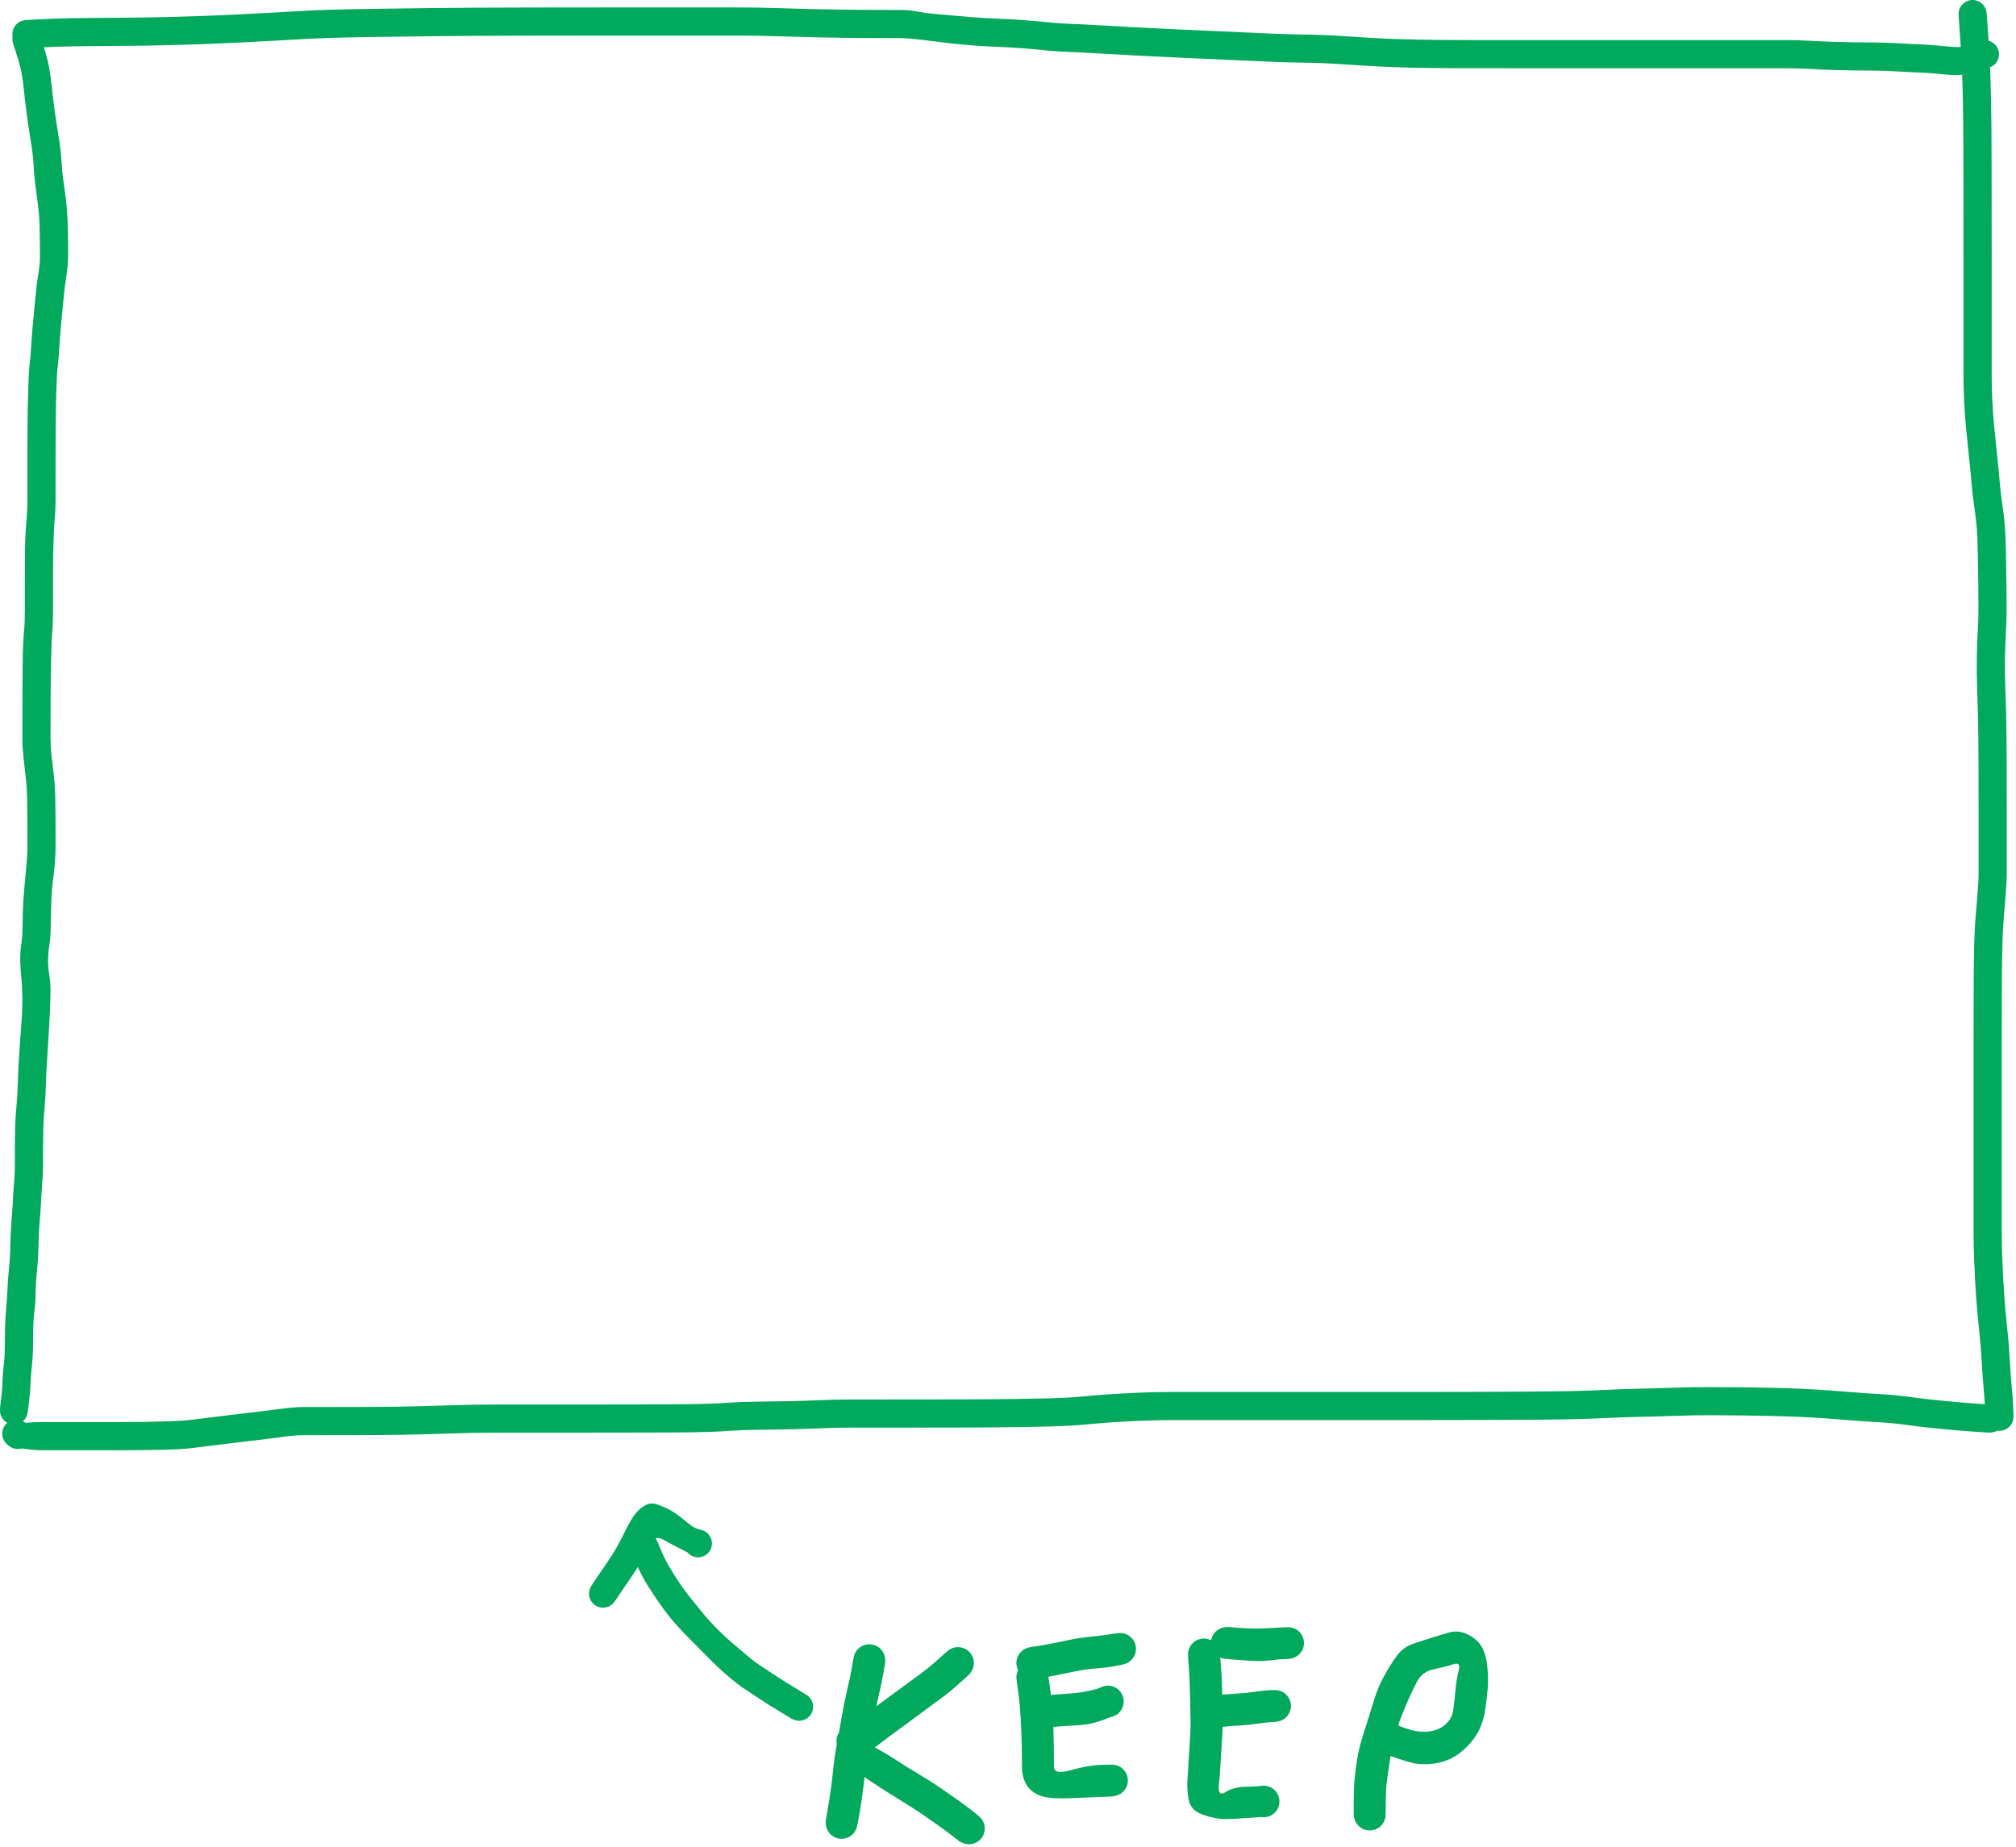 <?xml version="1.0" encoding="utf-8"?>
<svg xmlns="http://www.w3.org/2000/svg" fill="none" height="100%" overflow="visible" preserveAspectRatio="none" style="display: block;" viewBox="0 0 705 646" width="100%">
<g id="Group 8">
<path d="M309.525 581.626C309.522 581.625 309.331 582.775 308.951 585.075C308.565 587.375 307.991 590.132 307.231 593.345C306.465 596.558 305.841 599.618 305.361 602.525C304.881 605.438 304.341 608.515 303.741 611.755C303.135 614.995 302.715 617.795 302.481 620.155C302.255 622.515 301.985 624.835 301.671 627.115C301.365 629.395 300.985 631.862 300.531 634.515C300.071 637.162 299.748 638.775 299.561 639.355C299.381 639.928 299.111 640.458 298.751 640.945C298.398 641.432 297.971 641.848 297.471 642.195C296.978 642.542 296.441 642.798 295.861 642.965C295.281 643.138 294.691 643.215 294.091 643.195C293.485 643.168 292.901 643.048 292.341 642.835C291.775 642.622 291.258 642.322 290.791 641.935C290.325 641.555 289.931 641.108 289.611 640.595C289.291 640.082 289.061 639.532 288.921 638.945C288.781 638.358 288.741 637.762 288.801 637.155C288.855 636.555 289.005 635.978 289.251 635.425C289.498 634.872 289.825 634.375 290.231 633.935C290.638 633.488 291.108 633.118 291.641 632.825C292.168 632.538 292.728 632.342 293.321 632.235C293.915 632.122 294.511 632.112 295.111 632.205C295.711 632.292 296.278 632.472 296.811 632.745C297.351 633.018 297.831 633.372 298.251 633.805C298.678 634.238 299.021 634.728 299.281 635.275C299.541 635.815 299.708 636.385 299.781 636.985C299.861 637.585 299.841 638.182 299.721 638.775C299.595 639.368 299.381 639.925 299.081 640.445C298.781 640.965 298.401 641.425 297.941 641.825C297.488 642.225 296.985 642.542 296.431 642.775C295.871 643.002 295.291 643.138 294.691 643.185C294.085 643.225 293.491 643.168 292.911 643.015C292.325 642.862 291.778 642.622 291.271 642.295C290.765 641.962 290.325 641.558 289.951 641.085C289.578 640.605 289.291 640.082 289.091 639.515C288.891 638.948 288.788 638.362 288.781 637.755C288.768 637.148 288.761 636.848 288.761 636.855C288.761 636.855 288.988 635.552 289.441 632.945C289.895 630.338 290.265 627.958 290.551 625.805C290.845 623.645 291.131 621.232 291.411 618.565C291.685 615.898 292.118 612.982 292.711 609.815C293.305 606.642 293.865 603.472 294.391 600.305C294.925 597.145 295.548 594.085 296.261 591.125C296.975 588.165 297.521 585.535 297.901 583.235C298.288 580.935 298.545 579.568 298.671 579.135C298.798 578.702 298.975 578.292 299.201 577.905C299.428 577.518 299.698 577.162 300.011 576.835C300.325 576.515 300.671 576.235 301.051 575.995C301.431 575.755 301.835 575.565 302.261 575.425C302.688 575.285 303.128 575.198 303.581 575.165C304.028 575.132 304.471 575.152 304.911 575.225C305.358 575.298 305.788 575.422 306.201 575.595C306.615 575.775 307.001 576.002 307.361 576.275C307.721 576.548 308.041 576.858 308.321 577.205C308.608 577.558 308.845 577.938 309.031 578.345C309.225 578.752 309.365 579.175 309.451 579.615C309.538 580.055 309.571 580.502 309.551 580.955C309.531 581.402 309.521 581.625 309.521 581.625L309.525 581.626Z" fill="#00A95C" id="Vector"/>
<path d="M338.768 585.849C338.77 585.846 337.715 586.805 335.601 588.725C333.495 590.645 331.148 592.552 328.561 594.445C325.981 596.345 323.415 598.242 320.861 600.135C318.308 602.035 315.808 603.872 313.361 605.645C310.908 607.425 308.761 609.045 306.921 610.505C305.081 611.965 303.095 613.048 300.961 613.755C298.828 614.455 298.231 613.732 299.171 611.585C300.118 609.445 302.048 609.148 304.961 610.695C307.881 612.248 310.678 613.895 313.351 615.635C316.025 617.375 318.738 619.065 321.491 620.705C324.245 622.345 326.748 623.938 329.001 625.485C331.261 627.032 333.248 628.418 334.961 629.645C336.675 630.865 338.321 632.092 339.901 633.325C341.488 634.552 342.485 635.385 342.891 635.825C343.305 636.265 343.635 636.762 343.881 637.315C344.135 637.868 344.291 638.445 344.351 639.045C344.405 639.645 344.365 640.238 344.231 640.825C344.098 641.412 343.871 641.965 343.551 642.485C343.238 642.998 342.848 643.448 342.381 643.835C341.921 644.222 341.408 644.522 340.841 644.735C340.281 644.955 339.698 645.078 339.091 645.105C338.485 645.132 337.891 645.062 337.311 644.895C336.731 644.728 336.195 644.472 335.701 644.125C335.201 643.785 334.771 643.372 334.411 642.885C334.051 642.398 333.778 641.868 333.591 641.295C333.405 640.722 333.315 640.135 333.321 639.535C333.328 638.928 333.431 638.338 333.631 637.765C333.825 637.198 334.108 636.675 334.481 636.195C334.855 635.722 335.291 635.318 335.791 634.985C336.298 634.645 336.841 634.398 337.421 634.245C338.008 634.092 338.601 634.035 339.201 634.075C339.801 634.108 340.381 634.242 340.941 634.475C341.501 634.702 342.011 635.012 342.471 635.405C342.925 635.805 343.305 636.265 343.611 636.785C343.918 637.305 344.131 637.862 344.251 638.455C344.378 639.042 344.405 639.635 344.331 640.235C344.265 640.835 344.101 641.408 343.841 641.955C343.581 642.502 343.241 642.992 342.821 643.425C342.401 643.858 341.921 644.215 341.381 644.495C340.848 644.768 340.281 644.952 339.681 645.045C339.088 645.138 338.495 645.132 337.901 645.025C337.301 644.925 336.738 644.732 336.211 644.445C335.678 644.152 335.411 644.005 335.411 644.005C335.411 644.005 334.678 643.435 333.211 642.295C331.745 641.155 330.185 639.995 328.531 638.815C326.878 637.628 325.021 636.325 322.961 634.905C320.908 633.492 317.828 631.522 313.721 628.995C309.621 626.475 306.198 624.268 303.451 622.375C300.711 620.482 298.428 618.885 296.601 617.585C294.781 616.278 293.521 614.145 292.821 611.185C292.121 608.218 292.641 606.295 294.381 605.415C296.128 604.528 298.018 603.282 300.051 601.675C302.085 600.062 304.311 598.378 306.731 596.625C309.145 594.865 311.641 593.028 314.221 591.115C316.801 589.208 319.228 587.428 321.501 585.775C323.775 584.128 325.965 582.348 328.071 580.435C330.178 578.522 331.415 577.435 331.781 577.175C332.148 576.915 332.541 576.702 332.961 576.535C333.381 576.368 333.815 576.255 334.261 576.195C334.708 576.135 335.155 576.128 335.601 576.175C336.048 576.228 336.481 576.332 336.901 576.485C337.328 576.638 337.728 576.838 338.101 577.085C338.475 577.338 338.811 577.632 339.111 577.965C339.418 578.298 339.678 578.662 339.891 579.055C340.105 579.455 340.268 579.872 340.381 580.305C340.495 580.738 340.555 581.182 340.561 581.635C340.568 582.082 340.518 582.525 340.411 582.965C340.311 583.405 340.158 583.825 339.951 584.225C339.751 584.625 339.505 584.995 339.211 585.335C338.918 585.675 338.771 585.845 338.771 585.845L338.768 585.849Z" fill="#00A95C" id="Vector_2"/>
<path d="M366.545 585.913C366.542 585.914 366.734 587.255 367.121 589.935C367.501 592.622 367.781 594.972 367.961 596.985C368.134 598.992 368.258 601.025 368.331 603.085C368.404 605.138 368.464 607.672 368.511 610.685C368.551 613.698 368.574 616.145 368.581 618.025C368.594 619.905 370.544 620.295 374.431 619.195C378.318 618.095 381.664 617.485 384.471 617.365C387.278 617.245 388.981 617.222 389.581 617.295C390.181 617.375 390.751 617.545 391.291 617.805C391.838 618.072 392.324 618.415 392.751 618.835C393.184 619.262 393.538 619.745 393.811 620.285C394.084 620.818 394.264 621.385 394.351 621.985C394.438 622.585 394.428 623.182 394.321 623.775C394.214 624.368 394.014 624.928 393.721 625.455C393.428 625.988 393.058 626.458 392.611 626.865C392.164 627.272 391.664 627.595 391.111 627.835C390.558 628.082 389.981 628.232 389.381 628.285C388.781 628.338 388.188 628.295 387.601 628.155C387.014 628.015 386.464 627.785 385.951 627.465C385.438 627.145 384.991 626.752 384.611 626.285C384.224 625.818 383.924 625.302 383.711 624.735C383.498 624.168 383.381 623.585 383.361 622.985C383.341 622.378 383.418 621.785 383.591 621.205C383.758 620.625 384.018 620.088 384.371 619.595C384.718 619.102 385.134 618.678 385.621 618.325C386.108 617.965 386.638 617.695 387.211 617.515C387.791 617.328 388.381 617.242 388.981 617.255C389.588 617.268 390.174 617.375 390.741 617.575C391.314 617.782 391.838 618.072 392.311 618.445C392.784 618.818 393.184 619.258 393.511 619.765C393.844 620.272 394.084 620.818 394.231 621.405C394.384 621.985 394.438 622.578 394.391 623.185C394.351 623.785 394.214 624.365 393.981 624.925C393.748 625.478 393.431 625.982 393.031 626.435C392.631 626.888 392.168 627.265 391.641 627.565C391.121 627.872 390.564 628.082 389.971 628.195C389.378 628.315 389.081 628.375 389.081 628.375C389.081 628.375 387.734 628.432 385.041 628.545C382.348 628.658 378.581 628.812 373.741 629.005C368.894 629.192 365.421 628.832 363.321 627.925C361.214 627.012 359.701 625.688 358.781 623.955C357.861 622.228 357.398 620.352 357.391 618.325C357.378 616.305 357.351 613.838 357.311 610.925C357.271 608.012 357.144 604.722 356.931 601.055C356.718 597.382 356.418 594.205 356.031 591.525C355.651 588.838 355.454 587.272 355.441 586.825C355.434 586.372 355.481 585.925 355.581 585.485C355.674 585.045 355.821 584.625 356.021 584.225C356.228 583.825 356.474 583.452 356.761 583.105C357.054 582.765 357.384 582.462 357.751 582.195C358.111 581.935 358.501 581.718 358.921 581.545C359.341 581.378 359.771 581.265 360.211 581.205C360.658 581.138 361.104 581.128 361.551 581.175C362.004 581.222 362.441 581.318 362.861 581.465C363.288 581.618 363.688 581.818 364.061 582.065C364.434 582.312 364.774 582.602 365.081 582.935C365.388 583.262 365.651 583.622 365.871 584.015C366.084 584.408 366.251 584.825 366.371 585.265C366.484 585.698 366.541 585.915 366.541 585.915L366.545 585.913Z" fill="#00A95C" id="Vector_3"/>
<path d="M364.536 593.124C364.533 593.125 365.681 593.028 367.981 592.835C370.281 592.642 372.391 592.485 374.311 592.365C376.231 592.245 378.321 591.948 380.581 591.475C382.834 591.002 384.224 590.618 384.751 590.325C385.278 590.032 385.838 589.828 386.431 589.715C387.024 589.608 387.621 589.595 388.221 589.675C388.821 589.762 389.391 589.942 389.931 590.215C390.464 590.488 390.944 590.838 391.371 591.265C391.798 591.698 392.144 592.185 392.411 592.725C392.671 593.265 392.841 593.835 392.921 594.435C393.001 595.035 392.981 595.632 392.861 596.225C392.741 596.818 392.531 597.375 392.231 597.895C391.931 598.422 391.554 598.885 391.101 599.285C390.654 599.685 390.151 600.005 389.591 600.245C389.038 600.478 388.458 600.618 387.851 600.665C387.251 600.705 386.658 600.652 386.071 600.505C385.484 600.358 384.938 600.118 384.431 599.785C383.924 599.458 383.484 599.058 383.111 598.585C382.738 598.112 382.448 597.592 382.241 597.025C382.034 596.458 381.924 595.872 381.911 595.265C381.904 594.658 381.991 594.068 382.171 593.495C382.351 592.915 382.618 592.382 382.971 591.895C383.324 591.408 383.748 590.992 384.241 590.645C384.734 590.292 385.271 590.028 385.851 589.855C386.431 589.682 387.021 589.605 387.621 589.625C388.228 589.645 388.814 589.762 389.381 589.975C389.948 590.188 390.464 590.485 390.931 590.865C391.398 591.245 391.791 591.692 392.111 592.205C392.438 592.718 392.671 593.268 392.811 593.855C392.951 594.442 392.994 595.035 392.941 595.635C392.894 596.235 392.748 596.812 392.501 597.365C392.261 597.918 391.938 598.418 391.531 598.865C391.124 599.312 390.921 599.535 390.921 599.535C390.921 599.535 390.101 599.882 388.461 600.575C386.821 601.268 385.044 601.902 383.131 602.475C381.218 603.042 378.944 603.388 376.311 603.515C373.684 603.648 371.221 603.808 368.921 603.995C366.621 604.188 365.244 604.278 364.791 604.265C364.344 604.245 363.904 604.172 363.471 604.045C363.038 603.925 362.624 603.752 362.231 603.525C361.844 603.305 361.488 603.038 361.161 602.725C360.834 602.412 360.551 602.065 360.311 601.685C360.071 601.305 359.878 600.902 359.731 600.475C359.591 600.048 359.501 599.612 359.461 599.165C359.421 598.718 359.438 598.272 359.511 597.825C359.584 597.385 359.708 596.955 359.881 596.535C360.054 596.122 360.278 595.735 360.551 595.375C360.818 595.015 361.124 594.692 361.471 594.405C361.824 594.118 362.201 593.878 362.601 593.685C363.008 593.492 363.431 593.352 363.871 593.265C364.318 593.172 364.541 593.125 364.541 593.125L364.536 593.124Z" fill="#00A95C" id="Vector_4"/>
<path d="M360.209 576.161C360.211 576.164 360.881 576.068 362.221 575.875C363.561 575.682 365.248 575.388 367.281 574.995C369.315 574.608 371.528 574.155 373.921 573.635C376.321 573.115 378.675 572.752 380.981 572.545C383.295 572.338 385.555 572.058 387.761 571.705C389.961 571.352 391.365 571.188 391.971 571.215C392.571 571.242 393.155 571.365 393.721 571.585C394.281 571.805 394.795 572.108 395.261 572.495C395.728 572.882 396.118 573.332 396.431 573.845C396.751 574.358 396.978 574.908 397.111 575.495C397.245 576.082 397.281 576.678 397.221 577.285C397.168 577.885 397.015 578.458 396.761 579.005C396.515 579.558 396.185 580.055 395.771 580.495C395.365 580.942 394.895 581.308 394.361 581.595C393.828 581.882 393.265 582.078 392.671 582.185C392.078 582.285 391.481 582.288 390.881 582.195C390.288 582.108 389.721 581.925 389.181 581.645C388.648 581.365 388.171 581.008 387.751 580.575C387.331 580.142 386.991 579.652 386.731 579.105C386.471 578.558 386.308 577.985 386.241 577.385C386.168 576.785 386.195 576.192 386.321 575.605C386.441 575.012 386.655 574.455 386.961 573.935C387.268 573.415 387.651 572.958 388.111 572.565C388.565 572.165 389.071 571.852 389.631 571.625C390.191 571.398 390.771 571.265 391.371 571.225C391.978 571.185 392.571 571.242 393.151 571.395C393.738 571.555 394.281 571.802 394.781 572.135C395.288 572.468 395.725 572.875 396.091 573.355C396.465 573.828 396.748 574.352 396.941 574.925C397.141 575.492 397.245 576.078 397.251 576.685C397.258 577.292 397.168 577.882 396.981 578.455C396.795 579.028 396.521 579.555 396.161 580.035C395.795 580.522 395.365 580.938 394.871 581.285C394.371 581.625 393.831 581.878 393.251 582.045C392.671 582.212 392.381 582.295 392.381 582.295C392.388 582.295 391.461 582.472 389.601 582.825C387.748 583.178 385.618 583.438 383.211 583.605C380.805 583.772 378.305 584.132 375.711 584.685C373.118 585.238 370.821 585.708 368.821 586.095C366.821 586.482 365.151 586.772 363.811 586.965C362.465 587.152 361.568 587.252 361.121 587.265C360.668 587.272 360.221 587.225 359.781 587.125C359.341 587.032 358.921 586.885 358.521 586.685C358.121 586.478 357.748 586.232 357.401 585.945C357.061 585.652 356.758 585.322 356.491 584.955C356.231 584.595 356.015 584.205 355.841 583.785C355.675 583.365 355.561 582.935 355.501 582.495C355.435 582.048 355.425 581.602 355.471 581.155C355.518 580.702 355.615 580.265 355.761 579.845C355.915 579.418 356.115 579.018 356.361 578.645C356.608 578.272 356.898 577.932 357.231 577.625C357.558 577.318 357.918 577.055 358.311 576.835C358.705 576.622 359.121 576.455 359.561 576.335C359.995 576.222 360.211 576.165 360.211 576.165L360.209 576.161Z" fill="#00A95C" id="Vector_5"/>
<path d="M426.582 578.24C426.581 578.237 426.678 579.388 426.871 581.695C427.065 583.995 427.205 586.148 427.291 588.155C427.371 590.168 427.431 592.572 427.471 595.365C427.505 598.158 427.528 600.528 427.541 602.475C427.561 604.415 427.475 606.732 427.281 609.425C427.095 612.118 426.945 614.575 426.831 616.795C426.725 619.015 426.531 621.545 426.251 624.385C425.971 627.218 426.745 628.045 428.571 626.865C430.405 625.678 432.751 625.055 435.611 624.995C438.465 624.928 440.188 624.835 440.781 624.715C441.368 624.595 441.961 624.572 442.561 624.645C443.161 624.718 443.735 624.885 444.281 625.145C444.828 625.405 445.318 625.745 445.751 626.165C446.185 626.585 446.538 627.065 446.811 627.605C447.085 628.145 447.268 628.712 447.361 629.305C447.448 629.905 447.441 630.502 447.341 631.095C447.235 631.688 447.035 632.252 446.741 632.785C446.455 633.312 446.088 633.782 445.641 634.195C445.201 634.602 444.705 634.928 444.151 635.175C443.598 635.422 443.021 635.575 442.421 635.635C441.821 635.688 441.228 635.645 440.641 635.505C440.048 635.372 439.495 635.145 438.981 634.825C438.468 634.505 438.021 634.115 437.641 633.655C437.255 633.188 436.951 632.672 436.731 632.105C436.518 631.545 436.398 630.962 436.371 630.355C436.351 629.748 436.425 629.155 436.591 628.575C436.758 628.002 437.015 627.465 437.361 626.965C437.708 626.472 438.125 626.045 438.611 625.685C439.098 625.325 439.628 625.052 440.201 624.865C440.775 624.685 441.365 624.598 441.971 624.605C442.571 624.612 443.158 624.715 443.731 624.915C444.298 625.115 444.821 625.402 445.301 625.775C445.775 626.148 446.178 626.585 446.511 627.085C446.845 627.592 447.088 628.138 447.241 628.725C447.395 629.305 447.451 629.898 447.411 630.505C447.371 631.105 447.235 631.685 447.001 632.245C446.768 632.798 446.455 633.305 446.061 633.765C445.661 634.218 445.201 634.598 444.681 634.905C444.161 635.205 443.901 635.355 443.901 635.355C443.901 635.355 441.798 635.512 437.591 635.825C433.391 636.132 430.221 636.282 428.081 636.275C425.948 636.268 423.451 635.755 420.591 634.735C417.731 633.715 416.088 631.948 415.661 629.435C415.241 626.922 415.105 624.665 415.251 622.665C415.405 620.665 415.538 618.498 415.651 616.165C415.771 613.825 415.921 611.455 416.101 609.055C416.281 606.662 416.365 604.505 416.351 602.585C416.331 600.665 416.268 597.432 416.161 592.885C416.048 588.338 415.898 584.915 415.711 582.615C415.518 580.322 415.428 578.948 415.441 578.495C415.461 578.048 415.535 577.608 415.661 577.175C415.781 576.742 415.955 576.328 416.181 575.935C416.401 575.548 416.668 575.192 416.981 574.865C417.295 574.538 417.641 574.255 418.021 574.015C418.401 573.775 418.805 573.582 419.231 573.435C419.658 573.295 420.095 573.205 420.541 573.165C420.988 573.125 421.435 573.142 421.881 573.215C422.321 573.288 422.751 573.412 423.171 573.585C423.585 573.758 423.971 573.982 424.331 574.255C424.691 574.522 425.015 574.828 425.301 575.175C425.588 575.528 425.828 575.905 426.021 576.305C426.215 576.712 426.355 577.135 426.441 577.575C426.535 578.022 426.581 578.245 426.581 578.245L426.582 578.24Z" fill="#00A95C" id="Vector_6"/>
<path d="M423.494 593.128C423.492 593.126 424.548 593.032 426.661 592.845C428.768 592.652 430.868 592.495 432.961 592.375C435.055 592.248 437.038 592.045 438.911 591.765C440.778 591.478 442.408 591.298 443.801 591.225C445.188 591.145 446.181 591.152 446.781 591.245C447.375 591.338 447.941 591.525 448.481 591.805C449.015 592.085 449.491 592.445 449.911 592.885C450.325 593.318 450.661 593.808 450.921 594.355C451.175 594.902 451.338 595.475 451.411 596.075C451.478 596.675 451.448 597.272 451.321 597.865C451.195 598.452 450.978 599.005 450.671 599.525C450.365 600.045 449.981 600.502 449.521 600.895C449.061 601.288 448.551 601.598 447.991 601.825C447.431 602.052 446.851 602.185 446.251 602.225C445.645 602.258 445.051 602.195 444.471 602.035C443.885 601.882 443.341 601.635 442.841 601.295C442.341 600.962 441.908 600.555 441.541 600.075C441.168 599.595 440.885 599.068 440.691 598.495C440.498 597.928 440.398 597.342 440.391 596.735C440.391 596.135 440.485 595.548 440.671 594.975C440.858 594.402 441.135 593.872 441.501 593.385C441.861 592.905 442.291 592.492 442.791 592.145C443.291 591.805 443.831 591.552 444.411 591.385C444.991 591.225 445.581 591.158 446.181 591.185C446.788 591.212 447.371 591.338 447.931 591.565C448.498 591.785 449.011 592.088 449.471 592.475C449.931 592.862 450.321 593.312 450.641 593.825C450.955 594.345 451.178 594.898 451.311 595.485C451.445 596.078 451.478 596.675 451.411 597.275C451.351 597.875 451.198 598.448 450.951 598.995C450.698 599.548 450.365 600.045 449.951 600.485C449.538 600.925 449.065 601.288 448.531 601.575C447.998 601.862 447.435 602.055 446.841 602.155C446.248 602.255 445.951 602.305 445.951 602.305C445.951 602.305 445.468 602.332 444.501 602.385C443.528 602.432 441.975 602.608 439.841 602.915C437.708 603.222 435.671 603.432 433.731 603.545C431.798 603.652 429.778 603.802 427.671 603.995C425.565 604.188 424.285 604.278 423.831 604.265C423.385 604.252 422.945 604.185 422.511 604.065C422.078 603.938 421.665 603.765 421.271 603.545C420.878 603.325 420.518 603.062 420.191 602.755C419.865 602.448 419.578 602.105 419.331 601.725C419.091 601.345 418.895 600.942 418.741 600.515C418.595 600.095 418.501 599.658 418.461 599.205C418.421 598.758 418.435 598.312 418.501 597.865C418.575 597.425 418.695 596.995 418.861 596.575C419.035 596.162 419.255 595.775 419.521 595.415C419.788 595.048 420.095 594.722 420.441 594.435C420.788 594.148 421.165 593.905 421.571 593.705C421.971 593.512 422.391 593.365 422.831 593.265C423.271 593.172 423.491 593.125 423.491 593.125L423.494 593.128Z" fill="#00A95C" id="Vector_7"/>
<path d="M429.431 569.121C429.431 569.124 430.678 569.218 433.171 569.405C435.658 569.598 437.948 569.675 440.041 569.635C442.128 569.588 444.388 569.488 446.821 569.335C449.255 569.182 450.771 569.155 451.371 569.255C451.965 569.348 452.528 569.538 453.061 569.825C453.595 570.105 454.071 570.465 454.491 570.905C454.905 571.338 455.238 571.832 455.491 572.385C455.745 572.932 455.905 573.505 455.971 574.105C456.038 574.705 456.008 575.298 455.881 575.885C455.748 576.478 455.528 577.035 455.221 577.555C454.908 578.068 454.521 578.522 454.061 578.915C453.601 579.308 453.091 579.615 452.531 579.835C451.971 580.062 451.388 580.192 450.781 580.225C450.181 580.258 449.588 580.195 449.001 580.035C448.421 579.868 447.881 579.618 447.381 579.285C446.881 578.945 446.448 578.535 446.081 578.055C445.715 577.575 445.435 577.048 445.241 576.475C445.048 575.902 444.951 575.312 444.951 574.705C444.951 574.105 445.048 573.518 445.241 572.945C445.435 572.372 445.715 571.845 446.081 571.365C446.448 570.885 446.881 570.475 447.381 570.135C447.875 569.795 448.415 569.545 449.001 569.385C449.581 569.218 450.175 569.152 450.781 569.185C451.381 569.218 451.961 569.348 452.521 569.575C453.081 569.795 453.591 570.102 454.051 570.495C454.518 570.882 454.905 571.335 455.211 571.855C455.525 572.375 455.748 572.928 455.881 573.515C456.008 574.102 456.038 574.698 455.971 575.305C455.911 575.905 455.755 576.478 455.501 577.025C455.248 577.572 454.911 578.065 454.491 578.505C454.078 578.945 453.605 579.305 453.071 579.585C452.538 579.872 451.975 580.062 451.381 580.155C450.781 580.255 450.481 580.305 450.481 580.305C450.481 580.305 449.981 580.315 448.981 580.335C447.975 580.348 446.515 580.482 444.601 580.735C442.695 580.988 440.791 581.072 438.891 580.985C436.998 580.905 434.805 580.768 432.311 580.575C429.818 580.382 428.351 580.242 427.911 580.155C427.471 580.068 427.048 579.928 426.641 579.735C426.228 579.542 425.848 579.305 425.501 579.025C425.155 578.738 424.845 578.418 424.571 578.065C424.298 577.705 424.071 577.318 423.891 576.905C423.718 576.492 423.595 576.062 423.521 575.615C423.448 575.175 423.428 574.728 423.461 574.275C423.495 573.828 423.581 573.392 423.721 572.965C423.861 572.538 424.051 572.135 424.291 571.755C424.531 571.368 424.811 571.022 425.131 570.715C425.458 570.402 425.815 570.132 426.201 569.905C426.595 569.678 427.005 569.502 427.431 569.375C427.865 569.248 428.308 569.175 428.761 569.155C429.208 569.135 429.431 569.125 429.431 569.125L429.431 569.121Z" fill="#00A95C" id="Vector_8"/>
<path d="M473.401 634.705C473.401 634.705 473.401 633.172 473.401 630.105C473.401 627.038 473.501 624.472 473.701 622.405C473.901 620.332 474.198 618.032 474.591 615.505C474.978 612.978 475.581 610.402 476.401 607.775C477.228 605.142 477.955 602.848 478.581 600.895C479.215 598.935 479.911 596.682 480.671 594.135C481.431 591.595 482.568 588.942 484.081 586.175C485.588 583.415 487.081 581.048 488.561 579.075C490.035 577.102 491.921 575.728 494.221 574.955C496.515 574.182 498.718 573.462 500.831 572.795C502.945 572.122 504.995 571.515 506.981 570.975C508.975 570.435 511.035 570.665 513.161 571.665C515.288 572.665 516.891 574.018 517.971 575.725C519.051 577.432 519.755 579.732 520.081 582.625C520.401 585.525 520.455 588.215 520.241 590.695C520.035 593.175 519.748 595.635 519.381 598.075C519.015 600.522 518.351 602.782 517.391 604.855C516.431 606.935 514.948 608.988 512.941 611.015C510.935 613.042 508.835 614.522 506.641 615.455C504.441 616.395 502.141 616.935 499.741 617.075C497.348 617.215 495.181 617.015 493.241 616.475C491.301 615.935 489.705 615.435 488.451 614.975C487.205 614.515 486.288 614.215 485.701 614.075C485.115 613.928 484.568 613.695 484.061 613.375C483.548 613.048 483.101 612.652 482.721 612.185C482.341 611.718 482.045 611.202 481.831 610.635C481.625 610.068 481.511 609.482 481.491 608.875C481.471 608.275 481.551 607.685 481.731 607.105C481.905 606.525 482.165 605.988 482.511 605.495C482.865 605.008 483.285 604.585 483.771 604.225C484.265 603.872 484.798 603.605 485.371 603.425C485.951 603.252 486.541 603.172 487.141 603.185C487.748 603.198 488.335 603.308 488.901 603.515C489.468 603.722 489.988 604.012 490.461 604.385C490.935 604.765 491.335 605.208 491.661 605.715C491.988 606.222 492.225 606.768 492.371 607.355C492.518 607.942 492.568 608.535 492.521 609.135C492.475 609.735 492.335 610.315 492.101 610.875C491.861 611.428 491.541 611.932 491.141 612.385C490.741 612.832 490.278 613.205 489.751 613.505C489.225 613.805 488.668 614.012 488.081 614.125C487.488 614.245 486.891 614.265 486.291 614.185C485.691 614.105 485.121 613.932 484.581 613.665C484.035 613.398 483.548 613.052 483.121 612.625C482.695 612.198 482.345 611.715 482.071 611.175C481.805 610.635 481.628 610.068 481.541 609.475C481.461 608.875 481.475 608.278 481.581 607.685C481.695 607.092 481.898 606.532 482.191 606.005C482.491 605.478 482.865 605.012 483.311 604.605C483.758 604.198 484.258 603.875 484.811 603.635C485.365 603.395 485.945 603.248 486.551 603.195C487.151 603.148 487.451 603.125 487.451 603.125C487.451 603.125 488.885 603.618 491.751 604.605C494.618 605.592 497.221 605.952 499.561 605.685C501.908 605.412 503.861 604.595 505.421 603.235C506.981 601.868 507.901 600.212 508.181 598.265C508.461 596.312 508.728 593.968 508.981 591.235C509.235 588.502 509.621 586.155 510.141 584.195C510.655 582.228 510.025 581.542 508.251 582.135C506.485 582.728 504.228 583.305 501.481 583.865C498.735 584.425 496.751 585.868 495.531 588.195C494.318 590.515 493.165 592.948 492.071 595.495C490.978 598.042 490.081 600.278 489.381 602.205C488.681 604.132 488.078 606.062 487.571 607.995C487.058 609.935 486.648 611.895 486.341 613.875C486.041 615.848 485.675 618.282 485.241 621.175C484.815 624.062 484.601 627.038 484.601 630.105C484.601 633.172 484.575 634.928 484.521 635.375C484.468 635.822 484.361 636.255 484.201 636.675C484.041 637.095 483.835 637.492 483.581 637.865C483.321 638.232 483.025 638.565 482.691 638.865C482.351 639.165 481.981 639.418 481.581 639.625C481.188 639.838 480.771 639.998 480.331 640.105C479.891 640.212 479.448 640.265 479.001 640.265C478.548 640.265 478.105 640.212 477.671 640.105C477.231 639.998 476.815 639.838 476.421 639.625C476.021 639.418 475.651 639.165 475.311 638.865C474.978 638.565 474.681 638.232 474.421 637.865C474.168 637.492 473.961 637.095 473.801 636.675C473.641 636.255 473.535 635.822 473.481 635.375C473.428 634.928 473.401 634.705 473.401 634.705Z" fill="#00A95C" id="Vector_9"/>
<path d="M276.927 601.233C276.927 601.233 275.664 600.473 273.138 598.955C270.605 597.443 268.184 595.926 265.875 594.402C263.559 592.873 261.669 591.625 260.203 590.658C258.738 589.685 256.85 588.217 254.54 586.255C252.231 584.286 249.895 582.094 247.532 579.68C245.17 577.266 242.857 574.928 240.594 572.666C238.332 570.405 236.333 568.216 234.598 566.101C232.862 563.986 231.113 561.612 229.348 558.982C227.578 556.351 226.188 554.136 225.18 552.337C224.166 550.538 223.146 548.429 222.12 546.009C221.1 543.594 220.546 542.127 220.458 541.605C220.376 541.078 220.379 540.553 220.467 540.032C220.555 539.505 220.725 539.009 220.977 538.547C221.229 538.078 221.549 537.662 221.936 537.298C222.322 536.935 222.756 536.642 223.237 536.42C223.718 536.197 224.222 536.059 224.749 536.006C225.283 535.948 225.807 535.977 226.323 536.094C226.839 536.212 227.326 536.408 227.783 536.683C228.234 536.959 228.633 537.298 228.979 537.703C229.319 538.107 229.586 538.558 229.779 539.056C229.972 539.549 230.084 540.061 230.113 540.594C230.137 541.122 230.078 541.64 229.937 542.15C229.791 542.66 229.568 543.135 229.269 543.574C228.97 544.013 228.61 544.394 228.187 544.717C227.76 545.033 227.293 545.276 226.789 545.446C226.285 545.61 225.769 545.692 225.242 545.692C224.708 545.692 224.189 545.604 223.685 545.429C223.187 545.259 222.727 545.012 222.305 544.69C221.883 544.368 221.522 543.987 221.223 543.548C220.93 543.102 220.713 542.625 220.573 542.115C220.432 541.605 220.376 541.084 220.406 540.551C220.441 540.023 220.555 539.513 220.748 539.021C220.948 538.529 221.22 538.081 221.566 537.676C221.912 537.272 222.314 536.935 222.771 536.666C223.228 536.39 223.715 536.197 224.231 536.086C224.752 535.974 225.277 535.948 225.804 536.006C226.332 536.065 226.836 536.209 227.317 536.437C227.798 536.66 228.231 536.956 228.618 537.325C228.999 537.688 229.313 538.104 229.559 538.573C229.805 539.048 229.928 539.285 229.928 539.285C229.928 539.285 230.292 540.167 231.019 541.93C231.74 543.694 232.581 545.431 233.542 547.142C234.504 548.859 235.717 550.834 237.183 553.066C238.648 555.293 240.272 557.493 242.054 559.667C243.842 561.841 245.255 563.572 246.292 564.862C247.324 566.145 248.76 567.724 250.601 569.599C252.442 571.474 254.086 573.012 255.534 574.213C256.976 575.42 258.656 576.853 260.572 578.511C262.483 580.169 264.172 581.482 265.637 582.449C267.097 583.416 268.923 584.623 271.115 586.07C273.314 587.517 275.676 589 278.203 590.517C280.729 592.035 282.148 592.914 282.458 593.154C282.775 593.4 283.053 593.679 283.294 593.989C283.54 594.3 283.745 594.634 283.909 594.991C284.073 595.354 284.191 595.729 284.261 596.116C284.337 596.503 284.364 596.895 284.34 597.294C284.317 597.686 284.246 598.073 284.129 598.454C284.012 598.829 283.854 599.186 283.654 599.526C283.449 599.866 283.206 600.177 282.925 600.458C282.649 600.739 282.341 600.982 282.001 601.187C281.661 601.393 281.304 601.554 280.928 601.671C280.553 601.788 280.166 601.861 279.768 601.891C279.375 601.914 278.985 601.891 278.598 601.82C278.206 601.75 277.827 601.636 277.464 601.478C277.106 601.313 276.928 601.231 276.928 601.231L276.927 601.233Z" fill="#00A95C" id="Vector_10"/>
<path d="M206.777 554.731C206.776 554.729 207.45 553.717 208.799 551.695C210.147 549.674 211.372 547.881 212.474 546.316C213.576 544.752 214.649 543.038 215.692 541.175C216.742 539.305 217.735 537.401 218.673 535.462C219.617 533.522 220.567 531.837 221.522 530.408C222.478 528.972 223.683 527.78 225.136 526.83C226.59 525.881 228.123 525.676 229.735 526.215C231.353 526.754 232.918 527.437 234.431 528.263C235.943 529.089 237.576 530.249 239.328 531.744C241.081 533.232 242.347 534.14 243.127 534.468C243.913 534.796 244.566 535.013 245.088 535.119C245.61 535.224 246.099 535.412 246.556 535.681C247.014 535.951 247.418 536.285 247.77 536.683C248.116 537.082 248.391 537.527 248.596 538.019C248.801 538.511 248.922 539.021 248.957 539.549C248.992 540.076 248.942 540.597 248.807 541.113C248.672 541.629 248.459 542.106 248.165 542.546C247.872 542.991 247.515 543.378 247.093 543.706C246.676 544.028 246.219 544.277 245.721 544.453C245.217 544.635 244.701 544.728 244.173 544.734C243.64 544.74 243.121 544.661 242.617 544.497C242.107 544.333 241.641 544.093 241.219 543.776C240.791 543.466 240.425 543.091 240.12 542.651C239.815 542.217 239.589 541.746 239.443 541.236C239.29 540.726 239.226 540.205 239.249 539.672C239.273 539.144 239.378 538.632 239.566 538.133C239.759 537.641 240.023 537.19 240.357 536.78C240.697 536.37 241.093 536.024 241.544 535.743C241.996 535.467 242.479 535.268 242.995 535.145C243.517 535.022 244.041 534.987 244.569 535.04C245.097 535.092 245.604 535.227 246.09 535.444C246.571 535.661 247.008 535.948 247.4 536.305C247.793 536.663 248.116 537.076 248.368 537.545C248.626 538.007 248.799 538.503 248.886 539.03C248.98 539.551 248.989 540.073 248.913 540.594C248.831 541.122 248.67 541.623 248.429 542.097C248.183 542.566 247.869 542.985 247.488 543.354C247.113 543.729 246.685 544.031 246.205 544.26C245.724 544.488 245.22 544.635 244.692 544.699C244.165 544.763 243.901 544.796 243.901 544.796C243.901 544.796 242.38 544.019 239.337 542.467C236.301 540.914 233.806 539.592 231.854 538.503C229.908 537.413 228.419 537.928 227.387 540.05C226.356 542.165 225.23 544.289 224.011 546.422C222.791 548.56 221.654 550.38 220.599 551.88C219.544 553.38 218.342 555.141 216.994 557.162C215.646 559.184 214.843 560.344 214.585 560.643C214.327 560.942 214.036 561.205 213.714 561.434C213.392 561.668 213.046 561.859 212.676 562.005C212.313 562.146 211.935 562.245 211.542 562.304C211.149 562.357 210.757 562.362 210.364 562.321C209.971 562.28 209.587 562.193 209.212 562.058C208.843 561.923 208.494 561.747 208.166 561.53C207.831 561.308 207.533 561.05 207.269 560.757C206.999 560.464 206.77 560.145 206.583 559.799C206.395 559.453 206.249 559.09 206.143 558.709C206.044 558.322 205.991 557.933 205.985 557.54C205.979 557.142 206.02 556.752 206.108 556.371C206.196 555.984 206.331 555.615 206.512 555.264C206.688 554.906 206.776 554.728 206.776 554.728L206.777 554.731Z" fill="#00A95C" id="Vector_11"/>
<path d="M694.727 4.537C694.73 4.536 694.898 6.894 695.232 11.611C695.572 16.328 695.815 20.559 695.962 24.303C696.103 28.047 696.205 31.56 696.27 34.841C696.334 38.128 696.378 41.228 696.402 44.14C696.425 47.058 696.443 50.316 696.454 53.914C696.466 57.517 696.475 61.85 696.481 66.913C696.487 71.981 696.489 76.687 696.489 81.029C696.489 85.371 696.492 89.308 696.498 92.841C696.498 96.369 696.498 99.893 696.498 103.415C696.498 106.936 696.498 110.121 696.498 112.969C696.498 115.811 696.498 118.849 696.498 122.083C696.498 125.312 696.498 128.455 696.498 131.514C696.498 134.573 696.58 137.634 696.745 140.699C696.915 143.763 697.117 146.52 697.351 148.969C697.586 151.419 697.92 154.685 698.354 158.769C698.793 162.853 699.11 166.129 699.303 168.596C699.491 171.063 699.787 173.591 700.191 176.181C700.596 178.771 700.892 181.293 701.079 183.748C701.273 186.204 701.408 189.406 701.484 193.355C701.566 197.304 701.622 200.779 701.651 203.779C701.686 206.779 701.71 209.677 701.721 212.472C701.739 215.267 701.663 217.985 701.493 220.628C701.329 223.271 701.214 226.359 701.15 229.892C701.08 233.419 701.115 236.997 701.255 240.624C701.396 244.251 701.496 247.289 701.554 249.738C701.613 252.181 701.654 254.856 701.677 257.763C701.707 260.675 701.724 263.335 701.73 265.743C701.742 268.157 701.751 270.636 701.757 273.179C701.762 275.722 701.765 278.121 701.765 280.377C701.771 282.639 701.774 284.924 701.774 287.233C701.774 289.542 701.774 291.692 701.774 293.684C701.774 295.676 701.774 297.598 701.774 299.45C701.774 301.307 701.774 303.305 701.774 305.444C701.774 307.583 701.601 310.612 701.255 314.532C700.915 318.446 700.675 321.52 700.534 323.752C700.394 325.99 700.294 328.238 700.235 330.493C700.177 332.749 700.136 334.947 700.112 337.085C700.083 339.224 700.065 341.421 700.059 343.677C700.048 345.933 700.039 348.945 700.033 352.713C700.027 356.486 700.021 360.21 700.016 363.884C700.016 367.564 700.016 370.772 700.016 373.508C700.016 376.25 700.016 378.626 700.016 380.636C700.016 382.646 700.016 384.582 700.016 386.446C700.016 388.309 700.016 390.826 700.016 393.996C700.016 397.166 700.016 399.949 700.016 402.346C700.016 404.742 700.016 407.3 700.016 410.019C700.016 412.731 700.016 416.23 700.016 420.513C700.016 424.802 700.016 428.447 700.016 431.447C700.016 434.441 700.098 437.889 700.262 441.792C700.432 445.694 700.637 449.394 700.877 452.892C701.112 456.391 701.446 460.123 701.88 464.09C702.313 468.051 702.627 471.863 702.821 475.525C703.014 479.181 703.231 482.234 703.471 484.683C703.717 487.138 703.896 489.535 704.008 491.873C704.119 494.205 704.142 495.635 704.078 496.162C704.019 496.689 703.876 497.193 703.647 497.674C703.424 498.154 703.128 498.588 702.759 498.974C702.39 499.355 701.971 499.669 701.502 499.915C701.027 500.161 700.528 500.325 700.007 500.407C699.479 500.489 698.954 500.483 698.433 500.389C697.911 500.302 697.416 500.132 696.947 499.88C696.478 499.628 696.062 499.308 695.698 498.922C695.341 498.529 695.05 498.093 694.828 497.612C694.611 497.126 694.476 496.619 694.423 496.092C694.37 495.564 694.403 495.043 694.52 494.527C694.637 494.006 694.833 493.519 695.109 493.068C695.384 492.617 695.727 492.221 696.138 491.882C696.542 491.542 696.994 491.275 697.492 491.082C697.984 490.888 698.497 490.78 699.031 490.756C699.558 490.727 700.077 490.786 700.587 490.932C701.097 491.079 701.572 491.304 702.012 491.609C702.451 491.908 702.829 492.271 703.146 492.699C703.462 493.121 703.703 493.584 703.867 494.088C704.037 494.591 704.119 495.11 704.113 495.643C704.107 496.171 704.019 496.686 703.849 497.19C703.673 497.694 703.424 498.154 703.102 498.57C702.774 498.992 702.39 499.349 701.95 499.642C701.51 499.941 701.033 500.158 700.517 500.293C700.007 500.433 699.485 500.486 698.952 500.451C698.424 500.422 697.914 500.305 697.422 500.099C696.929 499.9 696.481 499.628 696.076 499.282C695.678 498.936 695.343 498.535 695.074 498.078C694.804 497.621 694.614 497.132 694.502 496.61C694.391 496.094 694.335 495.837 694.335 495.837C694.335 495.837 694.285 494.75 694.186 492.576C694.086 490.408 693.91 488.023 693.658 485.421C693.406 482.826 693.189 479.787 693.007 476.307C692.832 472.832 692.521 469.047 692.075 464.951C691.63 460.855 691.284 457.015 691.038 453.429C690.797 449.848 690.592 446.04 690.422 442.003C690.252 437.96 690.167 434.441 690.167 431.447C690.167 428.447 690.167 424.802 690.167 420.513C690.167 416.23 690.167 412.731 690.167 410.019C690.167 407.3 690.167 404.742 690.167 402.346C690.167 399.949 690.167 397.166 690.167 393.996C690.167 390.826 690.167 388.309 690.167 386.446C690.167 384.577 690.167 382.64 690.167 380.636C690.167 378.626 690.167 376.25 690.167 373.508C690.167 370.766 690.167 367.558 690.167 363.884C690.173 360.204 690.179 356.472 690.185 352.686C690.191 348.901 690.2 345.869 690.211 343.589C690.223 341.316 690.241 339.084 690.264 336.892C690.293 334.706 690.337 332.427 690.396 330.054C690.46 327.675 690.566 325.325 690.712 323.005C690.859 320.691 691.099 317.72 691.433 314.093C691.762 310.466 691.926 307.583 691.926 305.444C691.926 303.311 691.926 301.316 691.926 299.459C691.926 297.601 691.926 295.676 691.926 293.684C691.926 291.692 691.926 289.542 691.926 287.233C691.926 284.93 691.923 282.651 691.917 280.395C691.917 278.139 691.914 275.742 691.908 273.205C691.902 270.674 691.894 268.21 691.882 265.814C691.876 263.411 691.858 260.783 691.829 257.93C691.806 255.07 691.765 252.439 691.706 250.037C691.647 247.634 691.548 244.526 691.407 240.711C691.272 236.897 691.24 233.153 691.31 229.479C691.381 225.799 691.495 222.752 691.653 220.338C691.817 217.918 691.891 215.319 691.873 212.542C691.861 209.77 691.841 206.899 691.812 203.928C691.776 200.952 691.724 197.583 691.653 193.821C691.583 190.059 691.466 187.074 691.302 184.865C691.137 182.661 690.841 180.142 690.413 177.306C689.986 174.47 689.681 171.868 689.499 169.501C689.311 167.128 688.998 163.882 688.558 159.763C688.118 155.643 687.776 152.289 687.529 149.699C687.283 147.115 687.075 144.203 686.905 140.962C686.735 137.722 686.65 134.573 686.65 131.514C686.65 128.455 686.65 125.312 686.65 122.083C686.65 118.849 686.65 115.811 686.65 112.969C686.65 110.127 686.65 106.945 686.65 103.424C686.65 99.902 686.65 96.375 686.65 92.841C686.644 89.314 686.641 85.379 686.641 81.037C686.641 76.695 686.638 71.993 686.632 66.931C686.627 61.874 686.618 57.555 686.606 53.975C686.594 50.395 686.577 47.164 686.553 44.281C686.53 41.398 686.489 38.345 686.43 35.122C686.366 31.905 686.263 28.478 686.122 24.839C685.982 21.206 685.744 17.031 685.41 12.314C685.07 7.597 684.912 5.04 684.935 4.641C684.953 4.249 685.017 3.862 685.129 3.481C685.246 3.106 685.404 2.749 685.604 2.409C685.803 2.063 686.043 1.75 686.325 1.468C686.6 1.187 686.905 0.941 687.239 0.73C687.579 0.525 687.937 0.361 688.312 0.238C688.687 0.115 689.071 0.039 689.464 0.009C689.862 -0.014 690.255 0.006 690.642 0.071C691.035 0.141 691.413 0.255 691.776 0.414C692.14 0.572 692.477 0.771 692.788 1.011C693.104 1.252 693.386 1.524 693.632 1.829C693.878 2.139 694.083 2.473 694.247 2.831C694.417 3.194 694.54 3.569 694.617 3.956C694.693 4.342 694.731 4.536 694.731 4.536L694.727 4.537Z" fill="#00A95C" id="Vector_12"/>
<path d="M695.664 501.118C695.664 501.118 694.315 501.034 691.618 500.864C688.922 500.694 686.219 500.489 683.511 500.249C680.803 500.003 678.115 499.745 675.448 499.475C672.78 499.2 669.761 498.834 666.391 498.377C663.02 497.92 659.6 497.6 656.129 497.419C652.665 497.243 648.456 496.944 643.502 496.522C638.549 496.1 633.971 495.801 629.767 495.626C625.564 495.45 621.731 495.327 618.266 495.256C614.796 495.18 611.566 495.128 608.576 495.098C605.592 495.063 602.204 495.04 598.411 495.028C594.618 495.01 590.427 495.084 585.837 495.248C581.247 495.412 577.108 495.529 573.421 495.599C569.734 495.664 565.959 495.796 562.096 495.995C558.233 496.188 554.264 496.329 550.19 496.417C546.116 496.505 541.444 496.566 536.174 496.601C530.904 496.636 526.308 496.663 522.386 496.68C518.464 496.692 514.657 496.701 510.964 496.707C507.277 496.713 504.143 496.718 501.564 496.724C498.985 496.724 496.303 496.727 493.518 496.733C490.74 496.733 487.914 496.733 485.042 496.733C482.175 496.733 479.458 496.733 476.891 496.733C474.323 496.733 471.99 496.733 469.891 496.733C467.787 496.733 465.36 496.733 462.611 496.733C459.867 496.733 456.983 496.733 453.958 496.733C450.939 496.733 448.029 496.733 445.227 496.733C442.424 496.733 439.754 496.733 437.216 496.733C434.678 496.733 430.595 496.733 424.967 496.733C419.34 496.733 414.486 496.733 410.406 496.733C406.326 496.733 402.36 496.815 398.509 496.979C394.657 497.149 391.079 497.351 387.772 497.586C384.466 497.826 381.447 498.081 378.716 498.35C375.984 498.614 372.37 498.807 367.874 498.93C363.372 499.053 359.338 499.138 355.774 499.185C352.204 499.238 349.071 499.273 346.375 499.291C343.678 499.314 340.829 499.329 337.828 499.335C334.82 499.346 331.667 499.352 328.366 499.352C325.072 499.358 321.543 499.361 317.779 499.361C314.016 499.367 310.493 499.37 307.21 499.37C303.927 499.37 300.577 499.37 297.16 499.37C293.742 499.37 290.248 499.452 286.678 499.616C283.114 499.786 279.268 499.906 275.142 499.976C271.021 500.052 267.412 500.105 264.317 500.135C261.222 500.164 258.394 500.269 255.832 500.451C253.27 500.627 250.893 500.756 248.701 500.838C246.508 500.914 244.266 500.969 241.974 501.005C239.682 501.04 236.865 501.063 233.524 501.075C230.188 501.087 226.633 501.095 222.858 501.101C219.088 501.113 215.475 501.119 212.016 501.119C208.557 501.119 205.081 501.122 201.587 501.128C198.099 501.128 194.263 501.128 190.077 501.128C185.897 501.128 180.812 501.128 174.821 501.128C168.836 501.128 163.416 501.213 158.563 501.383C153.715 501.547 149.734 501.664 146.622 501.734C143.509 501.81 140.865 501.863 138.69 501.892C136.515 501.922 134.373 501.942 132.262 501.954C130.152 501.971 127.974 501.983 125.729 501.989C123.484 501.995 121.21 501.998 118.906 501.998C116.608 501.998 114.547 502.001 112.724 502.007C110.901 502.007 108.846 502.007 106.56 502.007C104.268 502.007 101.988 502.168 99.719 502.49C97.445 502.812 95.009 503.132 92.412 503.448C89.815 503.759 87.207 504.066 84.586 504.371C81.966 504.67 78.844 505.051 75.222 505.514C71.605 505.976 68.929 506.307 67.194 506.507C65.458 506.706 63.755 506.852 62.085 506.946C60.414 507.04 58.371 507.104 55.956 507.14C53.541 507.181 51.29 507.213 49.203 507.236C47.122 507.254 45.234 507.266 43.54 507.271C41.84 507.277 39.475 507.28 36.444 507.28C33.407 507.28 30.476 507.28 27.651 507.28C24.825 507.28 22.39 507.28 20.344 507.28C18.298 507.28 16.334 507.28 14.453 507.28C12.565 507.28 10.29 507.066 7.629 506.639C4.962 506.211 3.432 505.818 3.039 505.461C2.646 505.103 2.318 504.693 2.054 504.23C1.796 503.767 1.617 503.275 1.518 502.754C1.418 502.232 1.406 501.711 1.483 501.189C1.553 500.662 1.708 500.161 1.949 499.686C2.183 499.212 2.488 498.787 2.863 498.412C3.244 498.037 3.672 497.732 4.147 497.498C4.622 497.263 5.123 497.111 5.651 497.041C6.178 496.97 6.703 496.985 7.225 497.085C7.746 497.184 8.236 497.366 8.693 497.63C9.156 497.893 9.563 498.224 9.915 498.623C10.273 499.015 10.554 499.455 10.759 499.941C10.97 500.433 11.096 500.943 11.137 501.47C11.178 501.998 11.134 502.519 11.006 503.035C10.877 503.551 10.668 504.031 10.381 504.476C10.094 504.928 9.742 505.317 9.326 505.645C8.91 505.979 8.453 506.237 7.954 506.419C7.456 506.6 6.943 506.697 6.416 506.709C5.882 506.721 5.363 506.647 4.859 506.489C4.349 506.337 3.88 506.102 3.452 505.786C3.018 505.475 2.646 505.106 2.336 504.679C2.031 504.245 1.799 503.773 1.641 503.263C1.488 502.76 1.421 502.241 1.439 501.708C1.45 501.18 1.55 500.668 1.738 500.17C1.919 499.672 2.177 499.215 2.511 498.799C2.846 498.388 3.238 498.04 3.69 497.753C4.135 497.466 4.616 497.26 5.132 497.137C5.648 497.008 6.169 496.967 6.697 497.014C7.23 497.055 7.74 497.181 8.227 497.392C8.713 497.603 8.957 497.709 8.957 497.709C8.957 497.709 9.399 497.665 10.284 497.577C11.176 497.483 12.565 497.436 14.453 497.436C16.334 497.436 18.298 497.436 20.344 497.436C22.39 497.436 24.825 497.436 27.651 497.436C30.476 497.436 33.407 497.436 36.444 497.436C39.475 497.436 41.822 497.433 43.487 497.427C45.158 497.422 47.025 497.41 49.089 497.392C51.152 497.369 54.065 497.301 57.829 497.19C61.586 497.085 64.312 496.935 66.006 496.742C67.701 496.543 70.377 496.212 74.034 495.749C77.692 495.28 80.823 494.896 83.426 494.597C86.028 494.293 88.605 493.988 91.155 493.683C93.711 493.373 96.343 493.042 99.051 492.69C101.759 492.338 104.259 492.163 106.551 492.163C108.843 492.163 110.898 492.163 112.715 492.163C114.533 492.157 116.59 492.154 118.888 492.154C121.186 492.154 123.452 492.151 125.685 492.145C127.919 492.139 130.079 492.13 132.166 492.119C134.247 492.101 136.36 492.078 138.506 492.048C140.651 492.019 143.263 491.969 146.34 491.899C149.418 491.829 153.436 491.709 158.396 491.539C163.355 491.369 168.83 491.284 174.821 491.284C180.812 491.284 185.897 491.284 190.077 491.284C194.257 491.284 198.094 491.284 201.587 491.284C205.075 491.278 208.546 491.275 211.998 491.275C215.457 491.275 219.068 491.269 222.831 491.257C226.601 491.252 230.136 491.243 233.436 491.231C236.736 491.219 239.497 491.196 241.719 491.161C243.947 491.131 246.104 491.079 248.191 491.003C250.278 490.932 252.699 490.803 255.454 490.616C258.203 490.428 261.114 490.32 264.185 490.291C267.251 490.261 270.801 490.211 274.834 490.141C278.861 490.071 282.733 489.951 286.45 489.781C290.172 489.611 293.742 489.526 297.16 489.526C300.577 489.526 303.927 489.526 307.21 489.526C310.493 489.526 314.013 489.523 317.771 489.517C321.528 489.517 325.054 489.514 328.349 489.508C331.643 489.508 334.785 489.502 337.775 489.491C340.759 489.485 343.59 489.47 346.269 489.447C348.948 489.429 352.049 489.394 355.572 489.341C359.101 489.294 362.999 489.218 367.267 489.113C371.529 489.001 375.066 488.811 377.88 488.542C380.7 488.266 383.81 488.005 387.21 487.759C390.61 487.519 394.306 487.314 398.298 487.144C402.29 486.974 406.326 486.889 410.406 486.889C414.486 486.889 419.34 486.889 424.967 486.889C430.595 486.889 434.678 486.889 437.216 486.889C439.754 486.889 442.424 486.889 445.227 486.889C448.029 486.889 450.939 486.889 453.958 486.889C456.983 486.889 459.867 486.889 462.611 486.889C465.36 486.889 467.787 486.889 469.891 486.889C471.99 486.889 474.323 486.889 476.891 486.889C479.458 486.889 482.175 486.889 485.042 486.889C487.908 486.889 490.731 486.889 493.51 486.889C496.294 486.883 498.973 486.88 501.546 486.88C504.126 486.875 507.256 486.869 510.937 486.863C514.619 486.857 518.417 486.848 522.333 486.836C526.243 486.819 530.81 486.792 536.033 486.757C541.262 486.722 545.864 486.664 549.838 486.582C553.813 486.499 557.784 486.359 561.753 486.16C565.721 485.96 569.523 485.826 573.157 485.755C576.792 485.685 580.966 485.568 585.679 485.404C590.398 485.24 594.665 485.166 598.482 485.184C602.298 485.196 605.715 485.219 608.734 485.254C611.759 485.284 615.039 485.336 618.574 485.413C622.109 485.489 626.048 485.618 630.392 485.799C634.741 485.987 639.34 486.286 644.188 486.696C649.036 487.112 653.327 487.422 657.061 487.627C660.795 487.833 664.292 488.158 667.551 488.603C670.817 489.048 673.762 489.406 676.388 489.675C679.021 489.945 681.644 490.197 684.258 490.431C686.879 490.671 689.537 490.874 692.234 491.038C694.93 491.208 696.472 491.328 696.859 491.398C697.252 491.474 697.627 491.594 697.984 491.758C698.348 491.917 698.685 492.119 698.996 492.365C699.306 492.611 699.582 492.889 699.822 493.2C700.068 493.51 700.271 493.847 700.429 494.211C700.593 494.568 700.71 494.943 700.781 495.336C700.851 495.722 700.874 496.115 700.851 496.513C700.827 496.906 700.754 497.29 700.631 497.665C700.514 498.046 700.353 498.406 700.147 498.746C699.942 499.08 699.699 499.387 699.418 499.669C699.136 499.95 698.828 500.19 698.494 500.389C698.154 500.595 697.794 500.756 697.413 500.873C697.038 500.99 696.651 501.06 696.252 501.084C695.859 501.107 695.663 501.119 695.663 501.119L695.664 501.118Z" fill="#00A95C" id="Vector_13"/>
<path d="M9.699 498.504C9.696 498.507 9.85 498.722 10.161 499.15C10.472 499.584 10.706 500.053 10.864 500.556C11.017 501.066 11.087 501.585 11.075 502.112C11.058 502.645 10.958 503.161 10.777 503.659C10.595 504.157 10.337 504.614 10.003 505.03C9.669 505.44 9.279 505.789 8.833 506.076C8.388 506.363 7.907 506.571 7.391 506.7C6.875 506.829 6.354 506.87 5.826 506.823C5.293 506.782 4.783 506.656 4.296 506.445C3.809 506.234 3.367 505.953 2.968 505.601C2.576 505.244 2.247 504.834 1.983 504.371C1.726 503.914 1.547 503.425 1.447 502.903C1.347 502.382 1.333 501.857 1.403 501.33C1.473 500.803 1.626 500.302 1.86 499.827C2.101 499.352 2.408 498.927 2.784 498.552C3.159 498.177 3.584 497.87 4.059 497.63C4.533 497.395 5.035 497.243 5.562 497.173C6.09 497.102 6.614 497.117 7.136 497.217C7.658 497.316 8.15 497.495 8.613 497.753C9.071 498.016 9.478 498.347 9.836 498.746C10.187 499.138 10.469 499.578 10.68 500.064C10.891 500.551 11.017 501.06 11.058 501.594C11.105 502.121 11.064 502.642 10.935 503.158C10.806 503.674 10.598 504.154 10.31 504.599C10.023 505.051 9.675 505.44 9.264 505.768C8.848 506.102 8.391 506.36 7.892 506.542C7.394 506.724 6.878 506.823 6.345 506.841C5.817 506.852 5.298 506.782 4.788 506.63C4.284 506.472 3.815 506.237 3.382 505.927C2.948 505.616 2.731 505.461 2.731 505.461C2.737 505.461 2.593 505.323 2.3 505.048C2.013 504.772 1.761 504.468 1.544 504.134C1.333 503.794 1.163 503.436 1.034 503.061C0.905 502.681 0.823 502.291 0.788 501.892C0.758 501.494 0.773 501.098 0.832 500.706C0.896 500.307 1.007 499.924 1.166 499.554C1.318 499.191 1.514 498.848 1.755 498.526C1.995 498.204 2.268 497.917 2.573 497.665C2.883 497.413 3.22 497.199 3.584 497.023C3.941 496.853 4.317 496.727 4.709 496.645C5.102 496.563 5.498 496.531 5.896 496.549C6.295 496.56 6.688 496.622 7.075 496.733C7.456 496.844 7.819 497 8.165 497.199C8.517 497.398 8.86 497.665 9.194 497.999L9.699 498.504Z" fill="#00A95C" id="Vector_14"/>
<path d="M8.97 7.004C8.973 7.005 10.575 6.921 13.775 6.751C16.976 6.581 20.379 6.461 23.984 6.39C27.589 6.314 32.771 6.261 39.53 6.232C46.289 6.203 53.274 6.097 60.484 5.916C67.695 5.734 75.433 5.438 83.698 5.028C91.958 4.612 98.854 4.234 104.388 3.894C109.916 3.548 117.522 3.299 127.206 3.147C136.89 3.001 144.453 2.895 149.893 2.831C155.327 2.772 160.553 2.728 165.571 2.699C170.583 2.675 175.249 2.658 179.569 2.646C183.895 2.634 188.072 2.626 192.099 2.62C196.127 2.614 199.503 2.611 202.229 2.611C204.949 2.611 208.068 2.608 211.585 2.602C215.102 2.602 218.704 2.602 222.392 2.602C226.079 2.602 229.801 2.602 233.559 2.602C237.311 2.602 240.746 2.602 243.864 2.602C246.977 2.602 251.3 2.602 256.834 2.602C262.374 2.602 267.697 2.687 272.803 2.857C277.903 3.027 282.273 3.147 285.913 3.217C289.553 3.288 292.569 3.338 294.961 3.367C297.347 3.396 299.384 3.42 301.072 3.437C302.755 3.449 304.959 3.458 307.685 3.464C310.405 3.469 312.82 3.475 314.93 3.481C317.041 3.481 319.01 3.672 320.839 4.052C322.674 4.427 325.23 4.753 328.507 5.028C331.784 5.309 335.172 5.599 338.672 5.898C342.171 6.197 345.557 6.408 348.828 6.531C352.093 6.654 355.226 6.83 358.228 7.058C361.223 7.281 363.964 7.527 366.449 7.797C368.929 8.066 371.637 8.254 374.574 8.359C377.511 8.459 380.744 8.617 384.273 8.834C387.808 9.056 392.078 9.297 397.084 9.554C402.09 9.812 407.51 10.082 413.343 10.363C419.175 10.639 423.663 10.835 426.805 10.952C429.947 11.069 433.716 11.239 438.113 11.462C442.509 11.678 446.211 11.834 449.219 11.928C452.226 12.021 455.204 12.086 458.152 12.121C461.101 12.162 464.091 12.276 467.121 12.464C470.152 12.651 473.561 12.871 477.348 13.123C481.135 13.369 484.564 13.542 487.636 13.642C490.707 13.747 493.401 13.82 495.717 13.861C498.032 13.908 500.268 13.94 502.426 13.958C504.583 13.975 506.708 13.99 508.801 14.002C510.899 14.008 513.235 14.014 515.809 14.019C518.382 14.019 520.976 14.019 523.591 14.019C526.199 14.025 528.735 14.028 531.197 14.028C533.653 14.028 536.162 14.028 538.724 14.028C541.285 14.028 543.7 14.028 545.969 14.028C548.238 14.028 551.034 14.028 554.358 14.028C557.682 14.028 560.639 14.028 563.23 14.028C565.821 14.028 568.342 14.028 570.792 14.028C573.242 14.028 575.493 14.028 577.545 14.028C579.597 14.028 581.482 14.028 583.199 14.028C584.917 14.028 587.314 14.028 590.392 14.028C593.475 14.028 597.338 14.028 601.981 14.028C606.624 14.028 610.291 14.028 612.981 14.028C615.672 14.028 617.929 14.028 619.752 14.028C621.569 14.028 623.454 14.028 625.406 14.028C627.358 14.028 629.973 14.113 633.249 14.283C636.52 14.453 639.323 14.573 641.656 14.643C643.983 14.714 646.225 14.764 648.382 14.793C650.545 14.822 652.978 14.846 655.681 14.863C658.383 14.887 661.15 14.983 663.981 15.153C666.813 15.329 669.292 15.452 671.42 15.522C673.542 15.593 675.629 15.73 677.681 15.935C679.727 16.146 681.623 16.308 683.37 16.419C685.111 16.536 686.779 16.401 688.373 16.015C689.974 15.622 690.991 15.276 691.425 14.977C691.858 14.673 692.33 14.447 692.84 14.301C693.356 14.154 693.878 14.093 694.405 14.116C694.939 14.139 695.452 14.245 695.944 14.432C696.443 14.626 696.894 14.893 697.298 15.232C697.709 15.572 698.055 15.968 698.336 16.419C698.612 16.87 698.811 17.353 698.934 17.869C699.051 18.385 699.083 18.906 699.031 19.434C698.978 19.967 698.843 20.474 698.626 20.954C698.409 21.44 698.122 21.877 697.764 22.264C697.401 22.656 696.985 22.979 696.516 23.23C696.053 23.483 695.56 23.655 695.039 23.749C694.511 23.843 693.986 23.849 693.465 23.767C692.937 23.685 692.439 23.523 691.97 23.283C691.495 23.037 691.073 22.724 690.704 22.343C690.334 21.962 690.035 21.531 689.807 21.051C689.578 20.57 689.434 20.066 689.376 19.539C689.311 19.017 689.332 18.496 689.437 17.974C689.549 17.453 689.739 16.964 690.009 16.507C690.273 16.05 690.607 15.645 691.011 15.294C691.41 14.948 691.855 14.676 692.348 14.476C692.84 14.271 693.35 14.151 693.878 14.116C694.411 14.081 694.933 14.134 695.443 14.274C695.959 14.409 696.437 14.623 696.876 14.916C697.322 15.209 697.709 15.566 698.037 15.988C698.359 16.404 698.609 16.864 698.784 17.368C698.96 17.866 699.051 18.382 699.057 18.915C699.063 19.442 698.984 19.961 698.82 20.471C698.655 20.975 698.415 21.438 698.099 21.859C697.782 22.287 697.624 22.501 697.624 22.501C697.624 22.501 696.838 22.932 695.267 23.793C693.696 24.654 691.668 25.308 689.182 25.753C686.691 26.198 684.496 26.357 682.596 26.228C680.697 26.105 678.836 25.946 677.013 25.753C675.19 25.56 673.167 25.428 670.945 25.358C668.724 25.281 666.291 25.158 663.647 24.988C661.009 24.824 658.322 24.73 655.584 24.707C652.852 24.689 650.381 24.666 648.171 24.637C645.955 24.608 643.646 24.555 641.242 24.479C638.839 24.408 636.087 24.288 632.986 24.118C629.885 23.954 627.358 23.872 625.406 23.872C623.454 23.872 621.569 23.872 619.752 23.872C617.929 23.872 615.672 23.872 612.981 23.872C610.291 23.872 606.624 23.872 601.981 23.872C597.338 23.872 593.475 23.872 590.392 23.872C587.314 23.872 584.917 23.872 583.199 23.872C581.482 23.872 579.597 23.872 577.545 23.872C575.493 23.872 573.242 23.872 570.792 23.872C568.342 23.872 565.821 23.872 563.23 23.872C560.639 23.872 557.682 23.872 554.358 23.872C551.034 23.872 548.238 23.872 545.969 23.872C543.7 23.872 541.285 23.872 538.724 23.872C536.162 23.872 533.65 23.872 531.188 23.872C528.732 23.872 526.196 23.869 523.582 23.863C520.967 23.863 518.368 23.863 515.782 23.863C513.197 23.858 510.849 23.852 508.739 23.846C506.629 23.834 504.477 23.819 502.285 23.802C500.093 23.784 497.815 23.752 495.453 23.705C493.09 23.658 490.323 23.582 487.152 23.477C483.975 23.365 480.496 23.187 476.715 22.941C472.939 22.694 469.616 22.48 466.743 22.299C463.877 22.117 460.94 22.006 457.933 21.965C454.925 21.924 451.889 21.857 448.823 21.763C445.751 21.669 442.038 21.514 437.682 21.297C433.326 21.08 429.56 20.91 426.383 20.787C423.211 20.67 418.701 20.471 412.85 20.189C407.006 19.914 401.563 19.645 396.521 19.381C391.486 19.117 387.242 18.88 383.789 18.669C380.342 18.452 377.033 18.285 373.862 18.168C370.69 18.045 367.918 17.854 365.543 17.597C363.169 17.339 360.543 17.102 357.665 16.885C354.786 16.662 351.636 16.486 348.212 16.357C344.795 16.223 341.327 16.006 337.81 15.707C334.299 15.402 330.125 14.928 325.289 14.283C320.452 13.644 316.988 13.322 314.895 13.316C312.796 13.316 310.375 13.313 307.632 13.307C304.894 13.302 302.673 13.293 300.967 13.281C299.267 13.264 297.212 13.24 294.803 13.211C292.388 13.181 289.339 13.132 285.658 13.061C281.971 12.985 277.63 12.865 272.635 12.701C267.641 12.531 262.374 12.446 256.834 12.446C251.3 12.446 246.977 12.446 243.864 12.446C240.752 12.446 237.317 12.446 233.559 12.446C229.801 12.446 226.079 12.446 222.392 12.446C218.704 12.446 215.105 12.446 211.594 12.446C208.076 12.452 204.958 12.455 202.238 12.455C199.512 12.455 196.138 12.458 192.117 12.464C188.096 12.47 183.928 12.478 179.613 12.49C175.299 12.502 170.644 12.519 165.65 12.543C160.655 12.572 155.444 12.616 150.016 12.675C144.593 12.739 137.116 12.842 127.584 12.982C118.059 13.129 110.508 13.375 104.933 13.721C99.364 14.066 92.409 14.447 84.067 14.863C75.72 15.279 67.909 15.578 60.634 15.76C53.353 15.941 46.36 16.047 39.653 16.076C32.947 16.105 27.844 16.155 24.345 16.226C20.845 16.296 17.495 16.413 14.294 16.577C11.088 16.747 9.288 16.82 8.895 16.797C8.502 16.767 8.115 16.691 7.734 16.568C7.359 16.451 7.005 16.287 6.67 16.076C6.33 15.871 6.023 15.628 5.747 15.347C5.466 15.065 5.225 14.755 5.026 14.415C4.827 14.075 4.669 13.715 4.551 13.334C4.434 12.959 4.367 12.572 4.349 12.174C4.326 11.781 4.352 11.389 4.428 10.996C4.504 10.609 4.625 10.237 4.789 9.88C4.953 9.522 5.158 9.188 5.404 8.878C5.65 8.567 5.932 8.292 6.248 8.052C6.559 7.805 6.896 7.603 7.26 7.445C7.623 7.287 7.998 7.173 8.385 7.102C8.778 7.038 8.974 7.006 8.974 7.006L8.97 7.004Z" fill="#00A95C" id="Vector_15"/>
<path d="M13.9 12.12C13.9 12.12 14.235 13.132 14.909 15.153C15.584 17.175 16.167 19.188 16.659 21.191C17.152 23.189 17.597 25.955 17.996 29.488C18.394 33.016 18.755 35.972 19.077 38.357C19.394 40.742 19.702 42.845 20 44.667C20.299 46.496 20.599 48.406 20.897 50.398C21.196 52.39 21.419 54.643 21.566 57.157C21.706 59.671 22.011 62.448 22.48 65.489C22.943 68.536 23.266 71.363 23.447 73.971C23.623 76.578 23.729 79.089 23.764 81.503C23.793 83.917 23.811 86.361 23.817 88.833C23.823 91.306 23.609 93.931 23.175 96.709C22.747 99.492 22.384 102.556 22.084 105.902C21.78 109.242 21.498 112.248 21.24 114.92C20.988 117.592 20.809 119.968 20.704 122.048C20.599 124.128 20.434 126.106 20.212 127.981C19.983 129.85 19.828 132.179 19.745 134.968C19.669 137.757 19.611 140.022 19.57 141.762C19.535 143.502 19.505 145.744 19.482 148.486C19.458 151.228 19.444 154.512 19.438 158.339C19.432 162.171 19.429 165.49 19.429 168.297C19.429 171.098 19.429 173.424 19.429 175.276C19.429 177.121 19.332 179.16 19.139 181.393C18.945 183.625 18.802 186.376 18.708 189.646C18.62 192.916 18.573 195.549 18.567 197.547C18.561 199.546 18.555 201.816 18.55 204.359C18.55 206.902 18.55 209.762 18.55 212.937C18.55 216.107 18.462 218.686 18.286 220.672C18.11 222.652 17.975 225.825 17.881 230.191C17.788 234.562 17.732 237.861 17.714 240.087C17.703 242.314 17.694 244.321 17.688 246.108C17.682 247.895 17.679 249.978 17.679 252.357C17.673 254.736 17.67 256.802 17.67 258.554C17.67 260.311 17.788 262.242 18.022 264.346C18.262 266.449 18.523 268.685 18.805 271.052C19.086 273.419 19.256 275.95 19.315 278.646C19.367 281.347 19.4 283.623 19.411 285.475C19.417 287.332 19.423 289.149 19.429 290.924C19.429 292.7 19.429 294.472 19.429 296.242C19.429 298.011 19.341 299.968 19.165 302.113C18.983 304.252 18.77 306.174 18.523 307.879C18.277 309.584 18.11 311.383 18.022 313.275C17.934 315.174 17.87 317.043 17.829 318.883C17.788 320.717 17.752 322.68 17.723 324.772C17.7 326.858 17.547 328.78 17.266 330.537C16.985 332.289 16.835 334.041 16.817 335.793C16.8 337.545 16.935 339.268 17.222 340.961C17.515 342.661 17.662 344.462 17.662 346.367C17.667 348.277 17.582 351.081 17.407 354.778C17.231 358.475 17.008 362.337 16.738 366.362C16.469 370.382 16.296 373.236 16.22 374.923C16.137 376.611 16.07 378.448 16.017 380.434C15.97 382.42 15.821 384.796 15.569 387.562C15.317 390.334 15.17 392.885 15.129 395.217C15.082 397.544 15.056 399.712 15.05 401.721C15.044 403.725 15.041 405.744 15.041 407.777C15.041 409.816 14.953 411.847 14.777 413.868C14.596 415.89 14.473 417.762 14.408 419.485C14.344 421.213 14.209 423.258 14.004 425.619C13.799 427.981 13.655 430.117 13.573 432.027C13.497 433.937 13.441 435.8 13.406 437.617C13.37 439.433 13.256 441.232 13.063 443.013C12.869 444.795 12.72 446.529 12.614 448.216C12.515 449.91 12.453 451.615 12.43 453.332C12.406 455.055 12.271 456.889 12.025 458.834C11.785 460.785 11.644 462.731 11.603 464.67C11.562 466.609 11.539 468.742 11.533 471.069C11.521 473.401 11.395 475.63 11.155 477.757C10.909 479.89 10.762 481.794 10.715 483.47C10.662 485.146 10.483 487.361 10.179 490.115C9.868 492.869 9.625 494.498 9.449 495.002C9.279 495.5 9.03 495.96 8.701 496.382C8.373 496.798 7.989 497.155 7.55 497.454C7.11 497.747 6.632 497.961 6.116 498.095C5.6 498.23 5.079 498.283 4.551 498.254C4.023 498.219 3.513 498.101 3.021 497.902C2.529 497.697 2.08 497.422 1.676 497.076C1.277 496.73 0.943 496.329 0.673 495.872C0.404 495.409 0.213 494.92 0.102 494.404C-0.004 493.883 -0.027 493.358 0.031 492.831C0.096 492.303 0.242 491.799 0.471 491.319C0.7 490.844 0.999 490.414 1.368 490.027C1.737 489.646 2.156 489.333 2.625 489.086C3.1 488.846 3.598 488.685 4.12 488.603C4.648 488.521 5.172 488.527 5.694 488.621C6.216 488.709 6.711 488.881 7.18 489.139C7.643 489.391 8.057 489.711 8.42 490.097C8.783 490.484 9.074 490.921 9.291 491.407C9.507 491.893 9.642 492.4 9.695 492.927C9.748 493.455 9.716 493.976 9.598 494.492C9.475 495.013 9.276 495.5 9 495.951C8.725 496.402 8.382 496.798 7.972 497.137C7.561 497.477 7.11 497.744 6.617 497.937C6.119 498.125 5.606 498.23 5.079 498.254C4.545 498.277 4.023 498.216 3.513 498.069C3.003 497.923 2.532 497.7 2.098 497.401C1.658 497.096 1.28 496.73 0.963 496.302C0.647 495.881 0.407 495.418 0.242 494.914C0.078 494.404 -0.001 493.885 0.005 493.358C0.011 492.825 0.014 492.558 0.014 492.558C0.014 492.558 0.143 491.46 0.401 489.262C0.659 487.065 0.817 485.023 0.876 483.136C0.928 481.249 1.075 479.339 1.315 477.406C1.556 475.478 1.679 473.342 1.685 470.998C1.69 468.66 1.717 466.422 1.764 464.283C1.811 462.145 1.957 459.745 2.203 457.085C2.444 454.425 2.59 452.221 2.643 450.475C2.702 448.723 2.86 446.564 3.118 443.998C3.376 441.425 3.525 439.196 3.566 437.309C3.601 435.416 3.663 433.445 3.751 431.394C3.839 429.337 3.98 427.204 4.173 424.995C4.372 422.786 4.51 420.738 4.586 418.852C4.662 416.959 4.783 415.148 4.947 413.42C5.111 411.686 5.193 409.799 5.193 407.76C5.193 405.721 5.196 403.684 5.202 401.651C5.208 399.618 5.234 397.38 5.281 394.936C5.328 392.493 5.477 389.932 5.729 387.254C5.976 384.577 6.125 382.195 6.178 380.109C6.231 378.023 6.301 376.083 6.389 374.29C6.477 372.503 6.656 369.594 6.925 365.563C7.195 361.525 7.412 358.572 7.576 356.703C7.74 354.828 7.822 352.481 7.822 349.663C7.816 346.839 7.711 344.419 7.506 342.403C7.3 340.387 7.16 338.41 7.083 336.47C7.013 334.525 7.122 332.585 7.409 330.652C7.696 328.712 7.854 326.685 7.884 324.57C7.907 322.46 7.942 320.444 7.989 318.523C8.03 316.595 8.227 313.729 8.578 309.927C8.93 306.13 9.185 303.341 9.343 301.559C9.502 299.784 9.581 298.011 9.581 296.242C9.581 294.478 9.581 292.711 9.581 290.942C9.575 289.172 9.569 287.379 9.563 285.563C9.551 283.741 9.522 281.587 9.475 279.103C9.428 276.618 9.264 274.169 8.983 271.755C8.696 269.335 8.432 266.974 8.191 264.671C7.945 262.362 7.822 260.326 7.822 258.562C7.822 256.799 7.825 254.721 7.831 252.331C7.831 249.946 7.834 247.857 7.84 246.064C7.846 244.265 7.854 242.244 7.866 239.999C7.884 237.761 7.907 235.174 7.936 232.239C7.972 229.303 8.027 226.986 8.103 225.286C8.18 223.587 8.297 221.897 8.455 220.215C8.619 218.533 8.701 216.107 8.701 212.937C8.701 209.762 8.701 206.899 8.701 204.35C8.707 201.796 8.713 199.513 8.719 197.504C8.725 195.488 8.737 193.613 8.754 191.878C8.766 190.144 8.836 188.231 8.965 186.139C9.088 184.047 9.223 182.175 9.37 180.523C9.51 178.87 9.581 177.118 9.581 175.267C9.581 173.421 9.581 171.095 9.581 168.288C9.581 165.487 9.584 162.162 9.59 158.312C9.595 154.463 9.61 151.14 9.633 148.345C9.657 145.55 9.689 143.268 9.73 141.498C9.765 139.735 9.836 137.309 9.941 134.221C10.041 131.139 10.193 128.775 10.399 127.128C10.604 125.487 10.765 123.554 10.882 121.327C10.999 119.101 11.187 116.634 11.445 113.927C11.709 111.214 12.002 108.096 12.324 104.575C12.652 101.053 13.01 98.165 13.397 95.909C13.784 93.653 13.977 91.611 13.977 89.783C13.971 87.954 13.963 86.211 13.951 84.553C13.939 82.895 13.901 80.938 13.837 78.682C13.778 76.42 13.564 73.886 13.195 71.079C12.831 68.267 12.532 65.961 12.298 64.162C12.063 62.357 11.89 60.356 11.779 58.159C11.668 55.956 11.465 53.879 11.172 51.927C10.873 49.97 10.569 48.031 10.258 46.109C9.947 44.193 9.628 42.004 9.299 39.543C8.971 37.082 8.646 34.293 8.323 31.176C7.995 28.065 7.623 25.639 7.207 23.898C6.79 22.164 6.245 20.286 5.571 18.265C4.897 16.243 4.519 15.039 4.437 14.652C4.361 14.265 4.331 13.873 4.349 13.475C4.361 13.082 4.422 12.695 4.533 12.314C4.645 11.933 4.8 11.573 5 11.233C5.193 10.887 5.427 10.574 5.703 10.293C5.978 10.006 6.283 9.757 6.617 9.546C6.952 9.335 7.306 9.168 7.681 9.045C8.057 8.916 8.443 8.837 8.842 8.807C9.235 8.772 9.625 8.787 10.012 8.851C10.404 8.916 10.782 9.027 11.146 9.185C11.509 9.338 11.849 9.534 12.166 9.774C12.482 10.009 12.767 10.281 13.019 10.592C13.265 10.896 13.473 11.227 13.643 11.585C13.813 11.942 13.898 12.121 13.898 12.121L13.9 12.12Z" fill="#00A95C" id="Vector_16"/>
</g>
</svg>